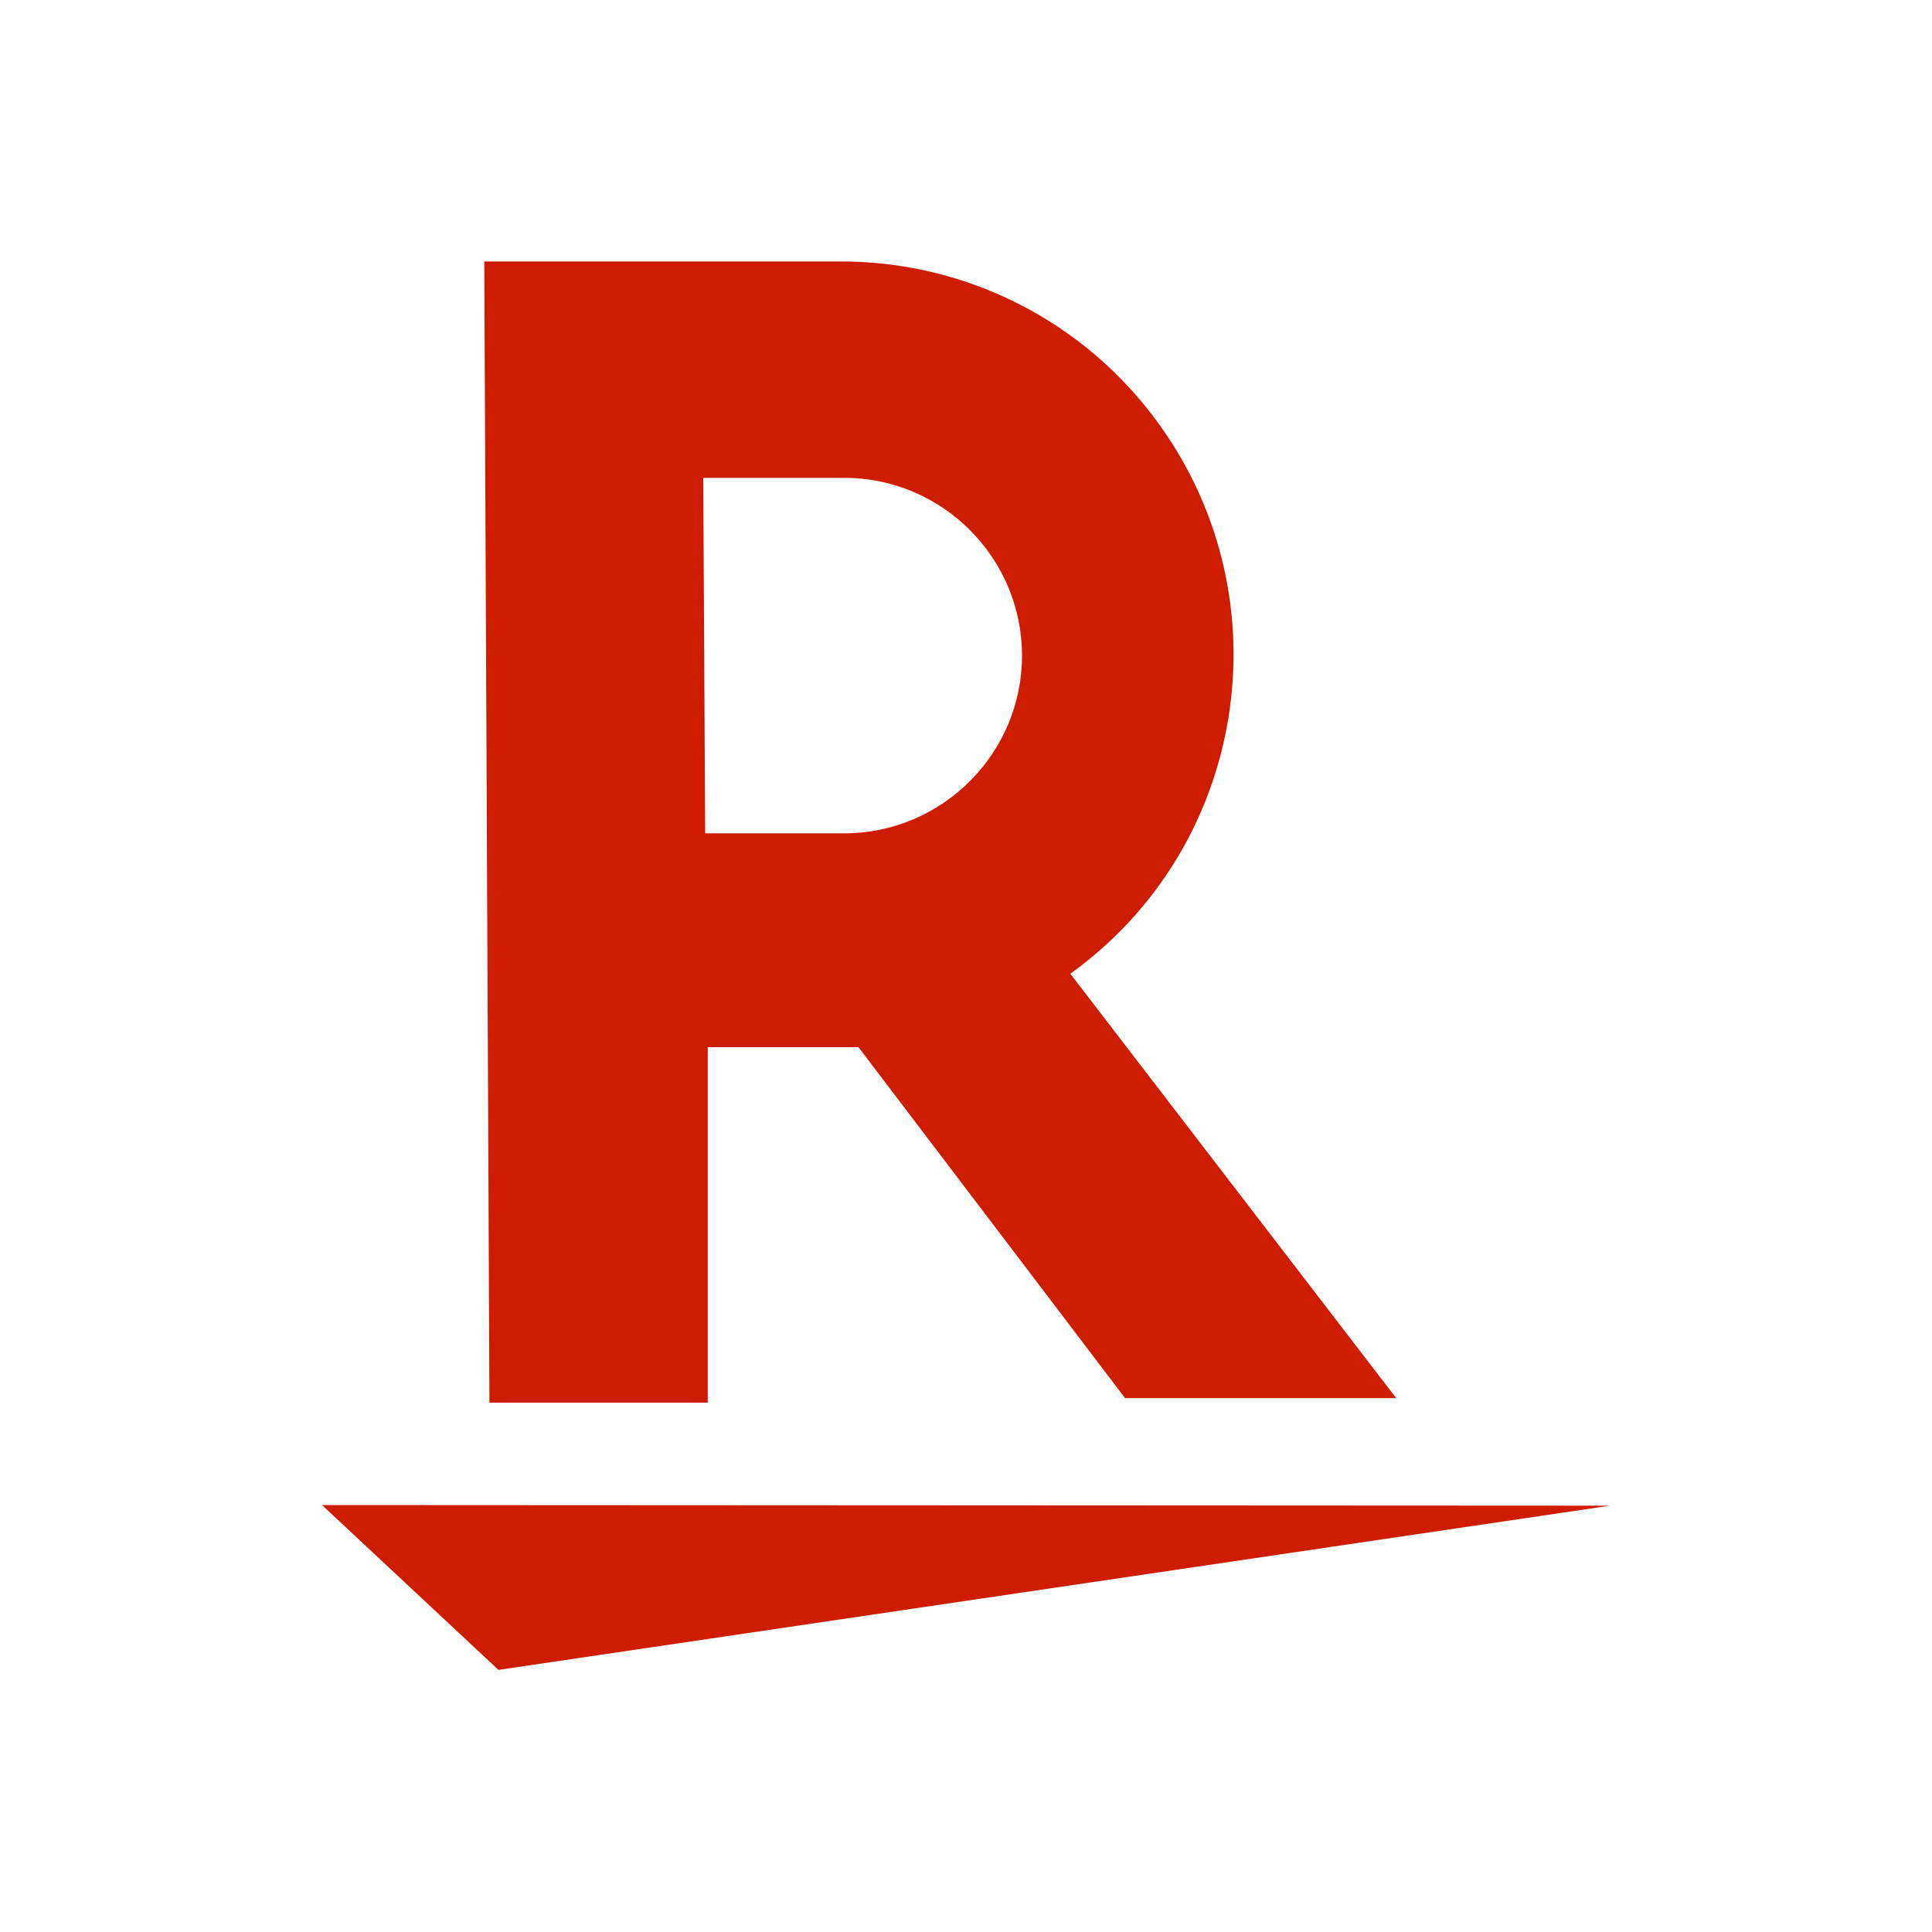 <svg xmlns="http://www.w3.org/2000/svg" viewBox="0 0 300 300"><path fill="#CD1C00" d="M109.9 217.8v-55.2h23.4l41.4 54.5h42.1l-50.6-65.9c27.4-19.7 33.5-58 13.8-85.3-11.5-16-30-25.4-49.7-25.3H75.2l.8 177.2h33.9zm-.7-143.6h21.9c15.2 0 27.6 12.4 27.6 27.6s-12.4 27.6-27.6 27.6h-21.6l-.3-55.2zM250 233.8l-200-.1 27.4 25.6L250 233.8z"/></svg>